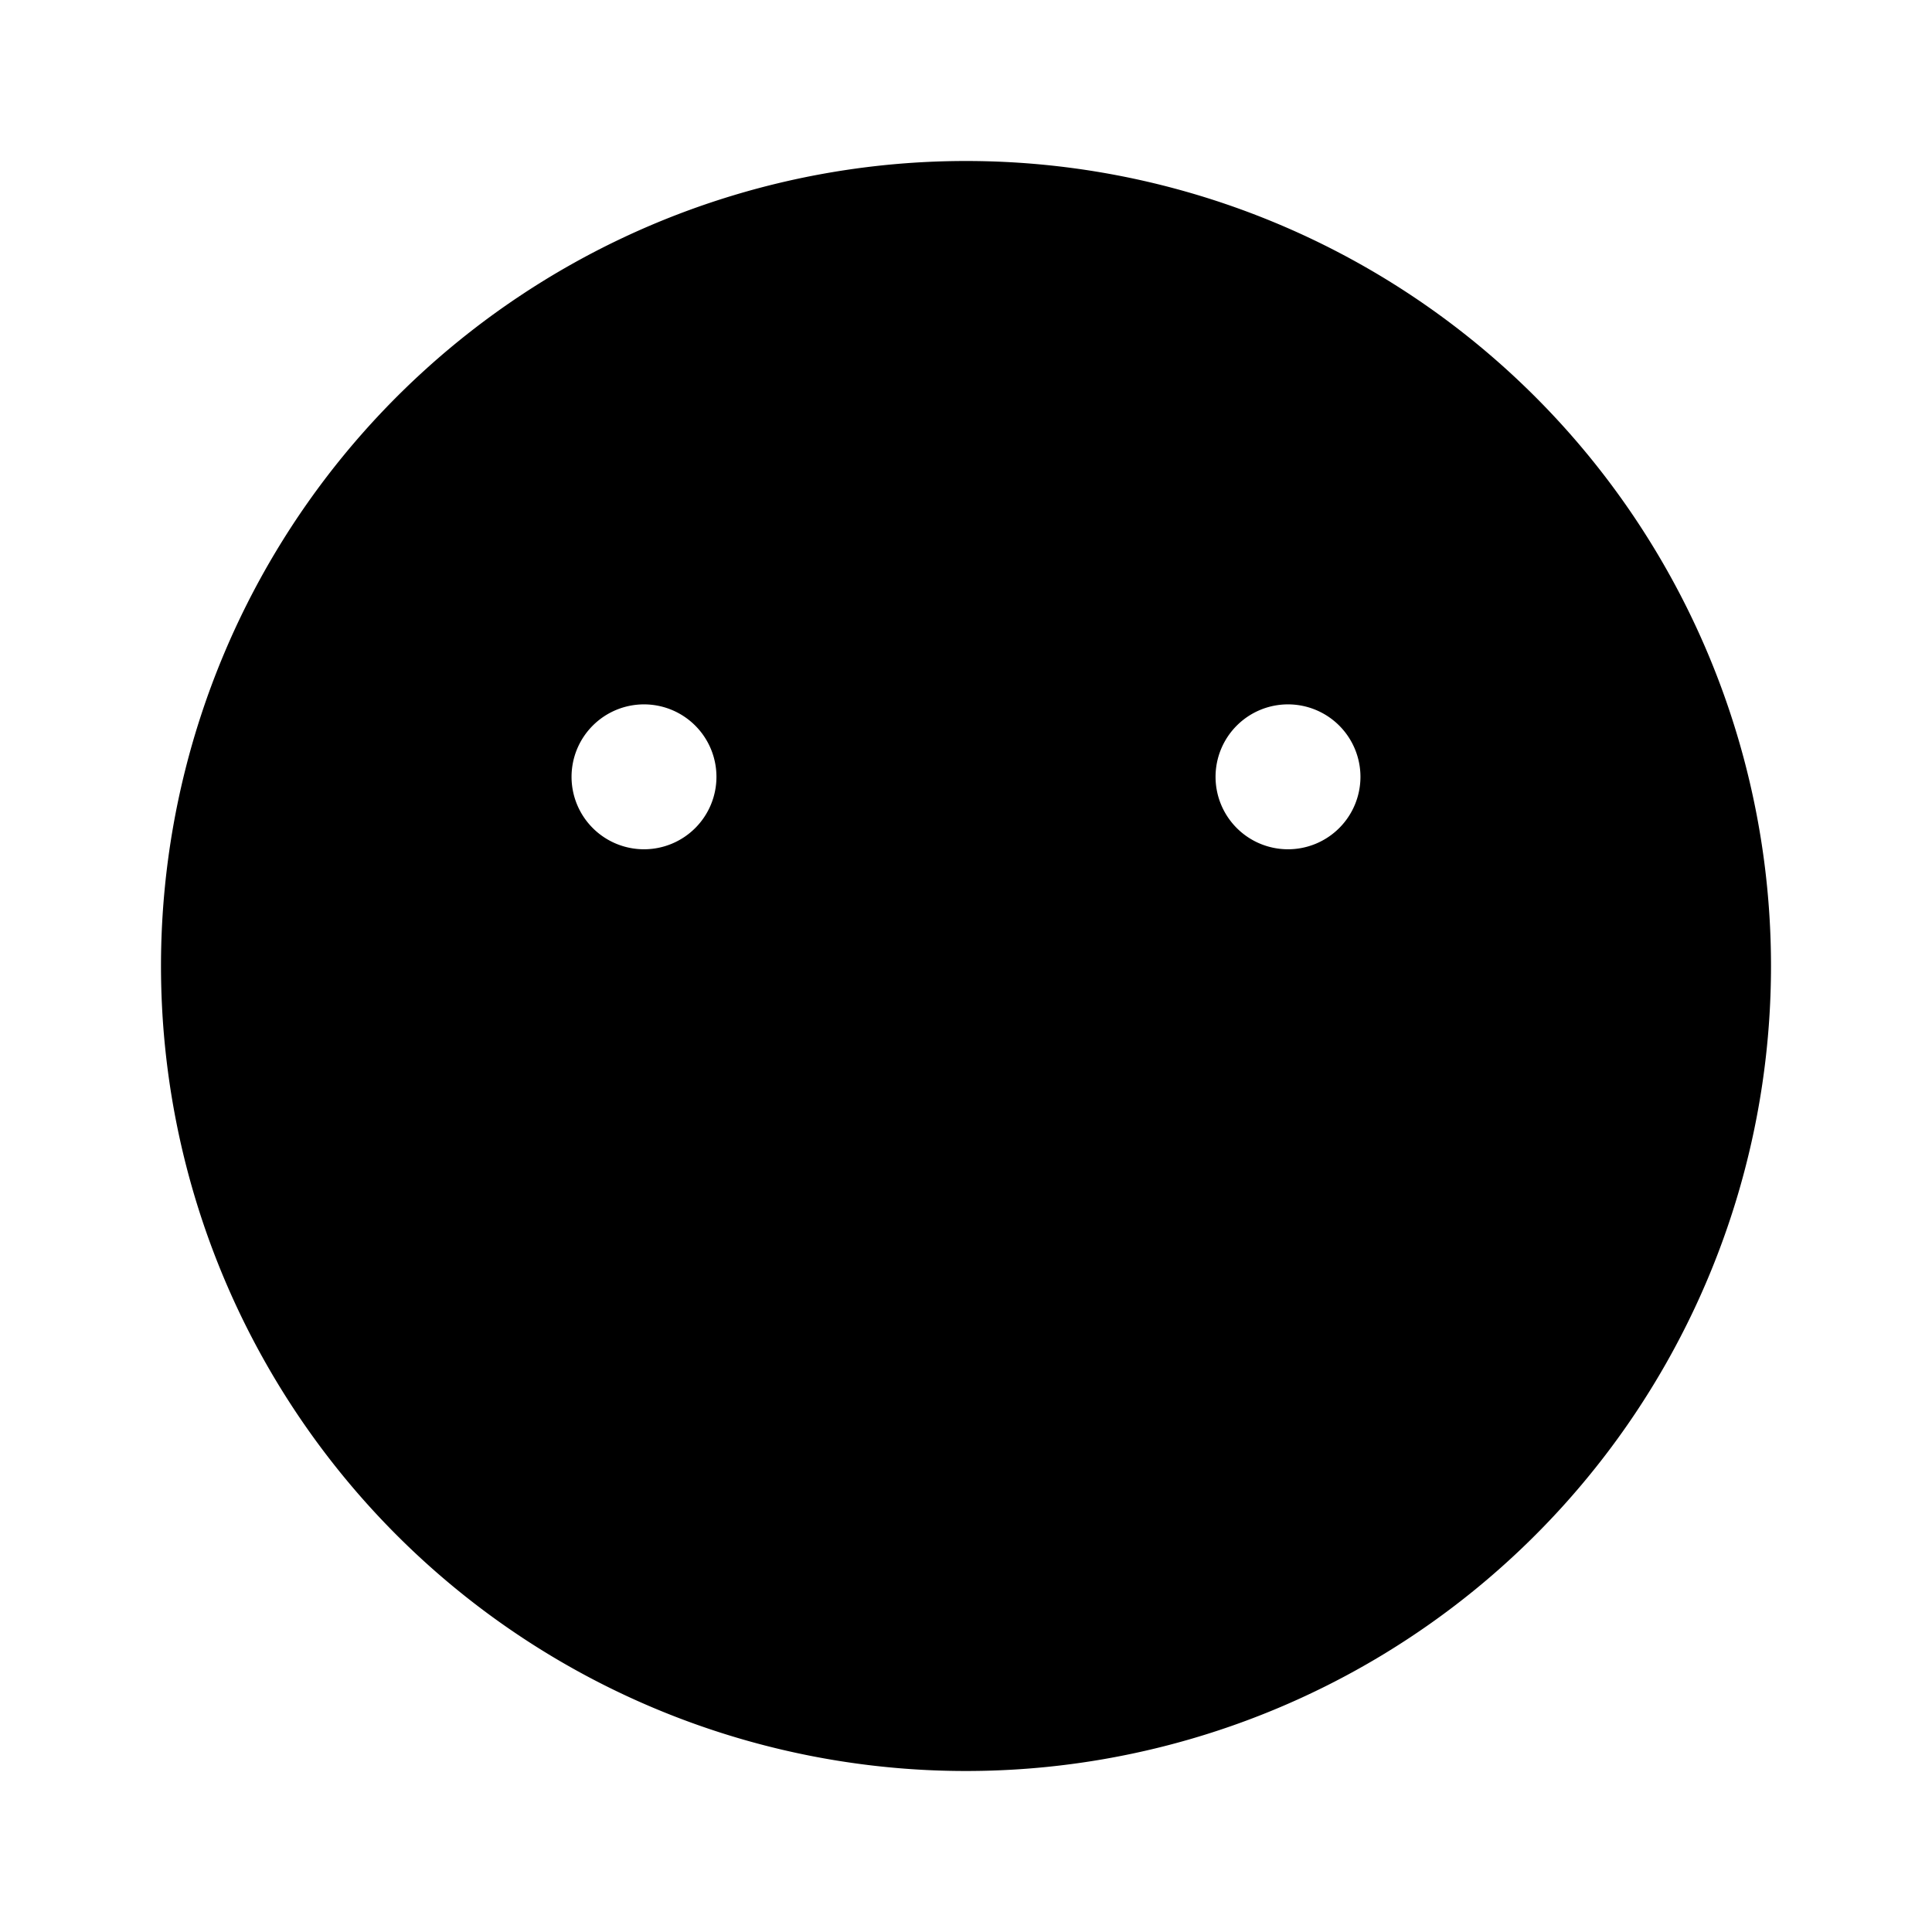 <svg id="Layer_1" data-name="Layer 1" xmlns="http://www.w3.org/2000/svg" viewBox="0 0 24 24"><title>iconoteka_no_mouth_r_f</title><path d="M12,2A10,10,0,1,0,22,12,10,10,0,0,0,12,2ZM8,10.55a.9.9,0,1,1,.9-.9A.9.9,0,0,1,8,10.55Zm8,0a.9.9,0,1,1,.9-.9A.9.9,0,0,1,16,10.55Z"/></svg>
